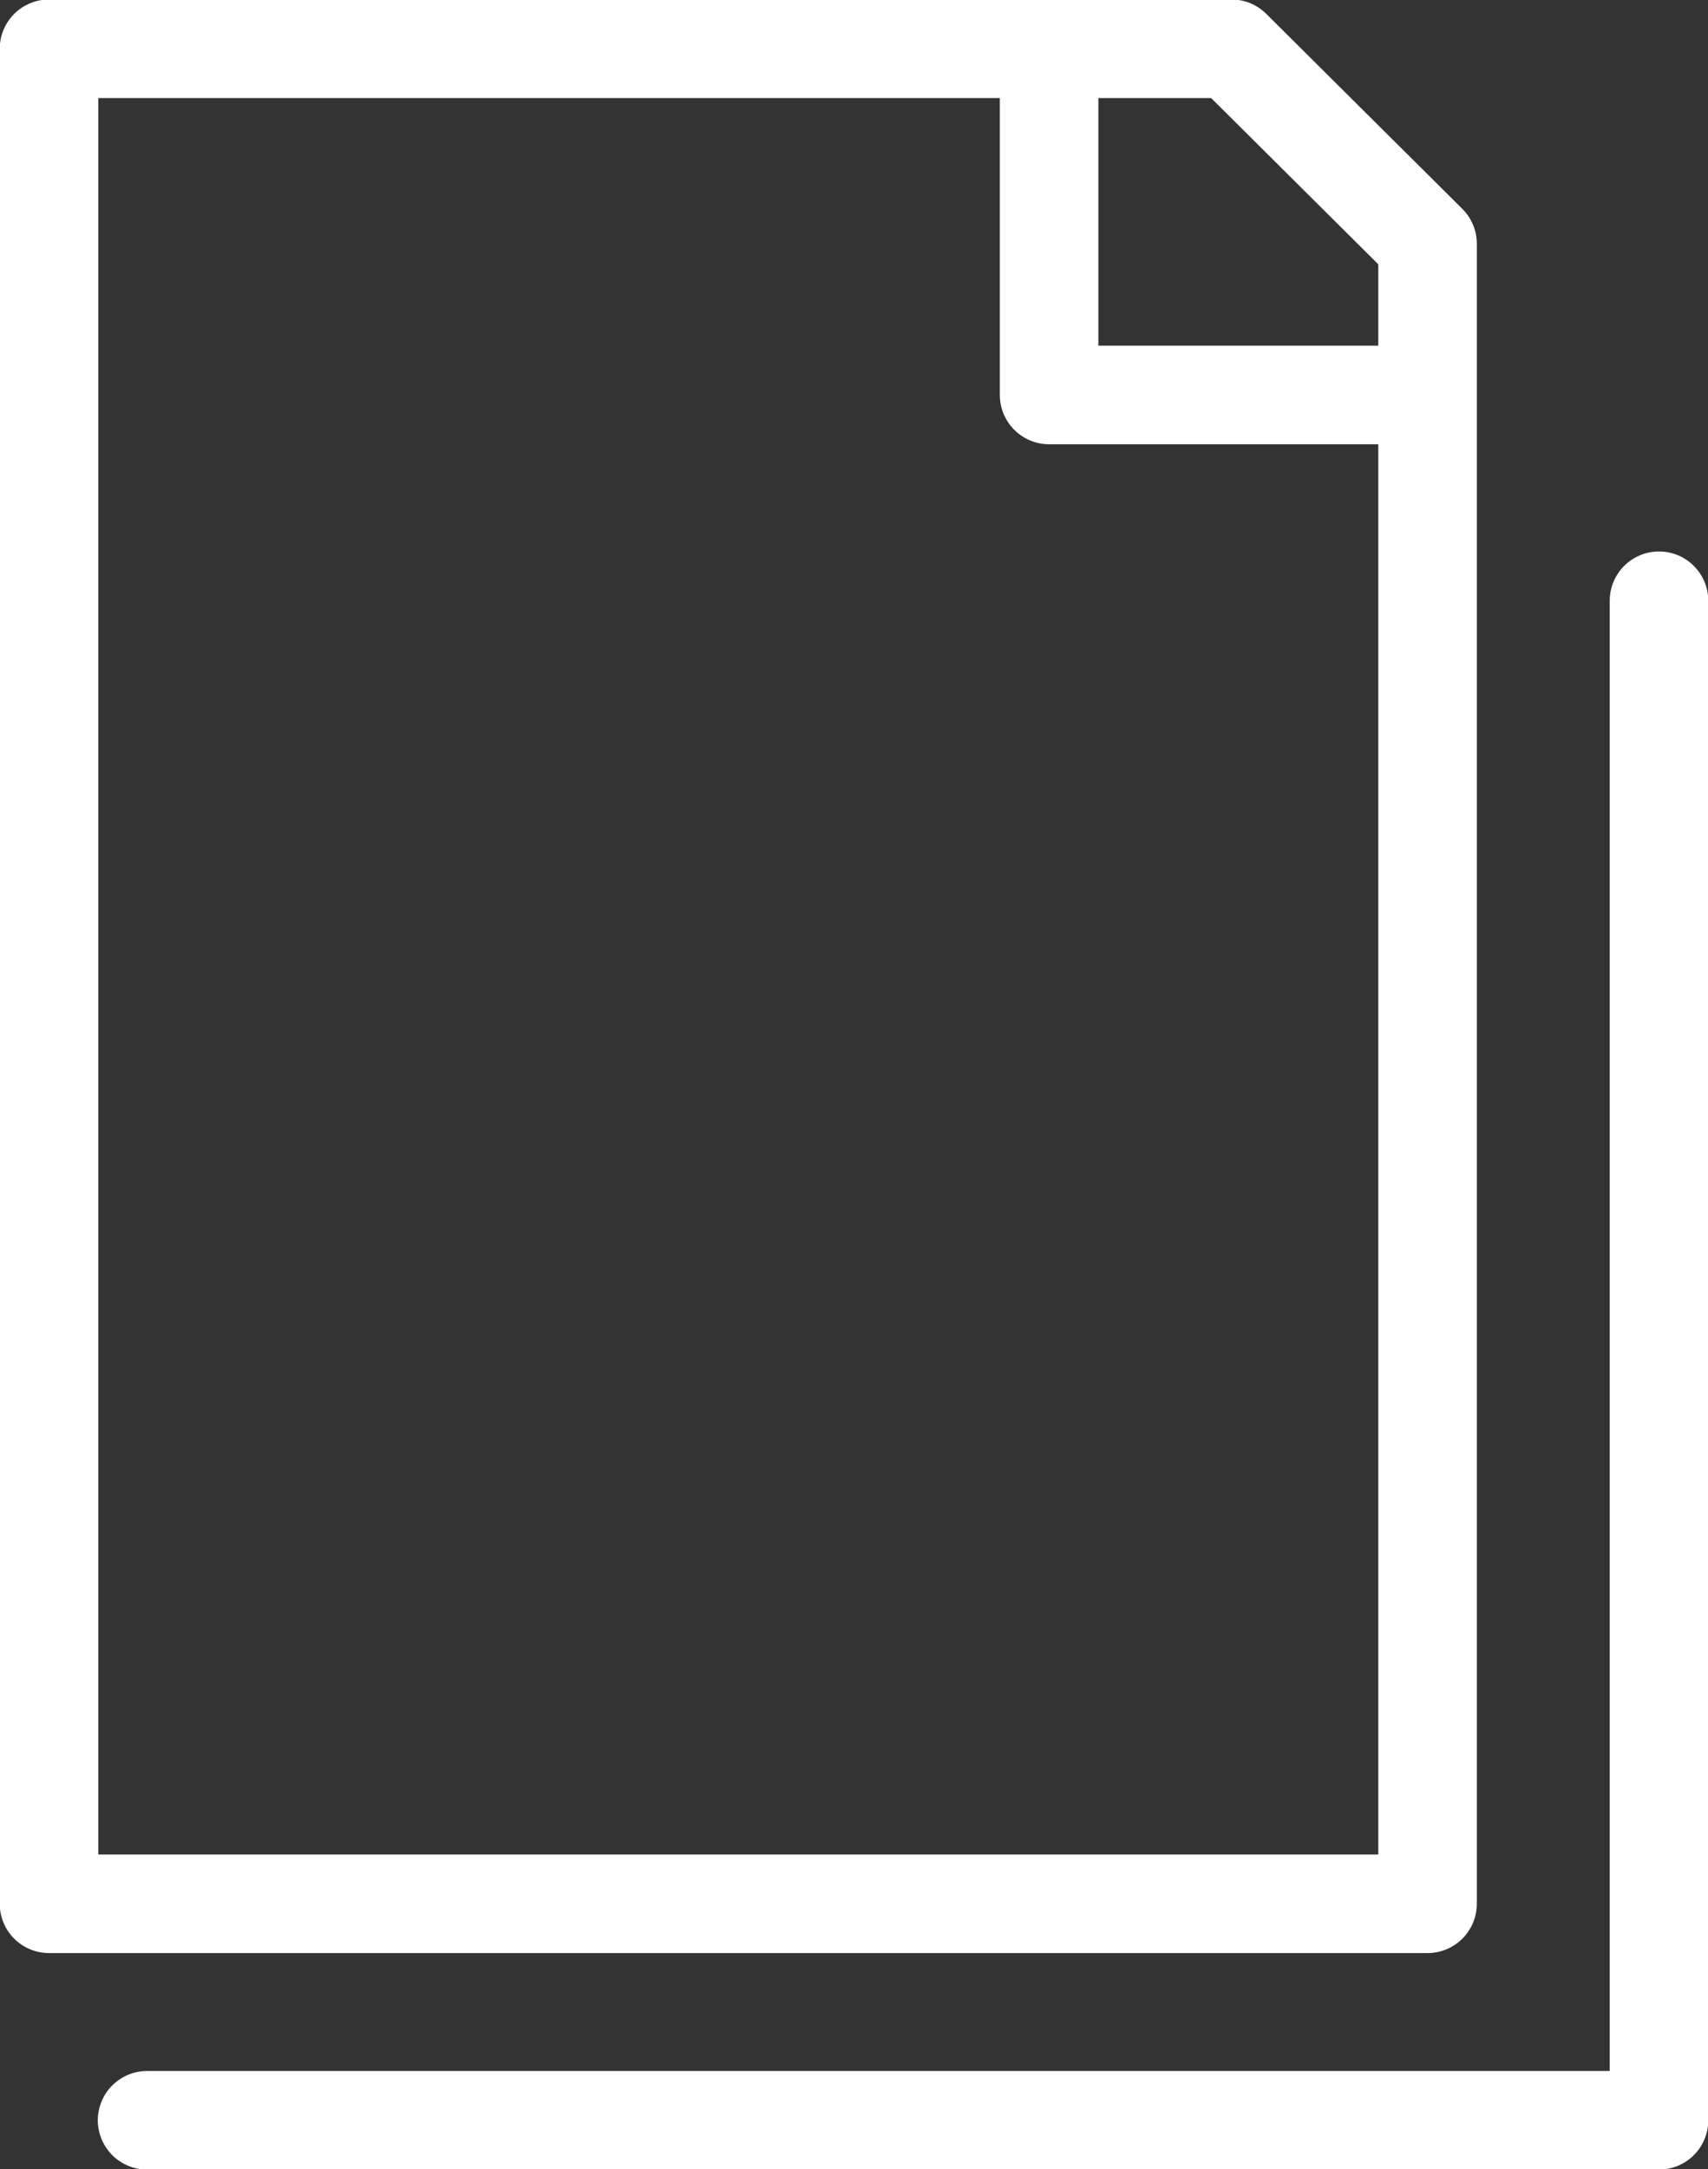 <svg width="26" height="33" viewBox="0 0 26 33" fill="none" xmlns="http://www.w3.org/2000/svg">
<rect x="0" y="0" width="26" height="33" fill="#333333" stroke="none"/>
<g clip-path="url(#clip0_33_439)">
<path d="M21.731 3.709L18.746 0.742H0.746V28.964H21.731V3.709Z" stroke="white" stroke-width="1.5" stroke-linejoin="round"/>
<path d="M21.269 6.009H15.97V0.742" stroke="white" stroke-width="1.5" stroke-linejoin="round"/>
<path d="M25.254 9.14V32.258H2.239" stroke="white" stroke-width="1.5" stroke-linecap="round" stroke-linejoin="round"/>
</g>
<defs>
<clipPath id="clip0_33_439">
<rect width="26" height="33" fill="white"/>
</clipPath>
</defs>
</svg>
